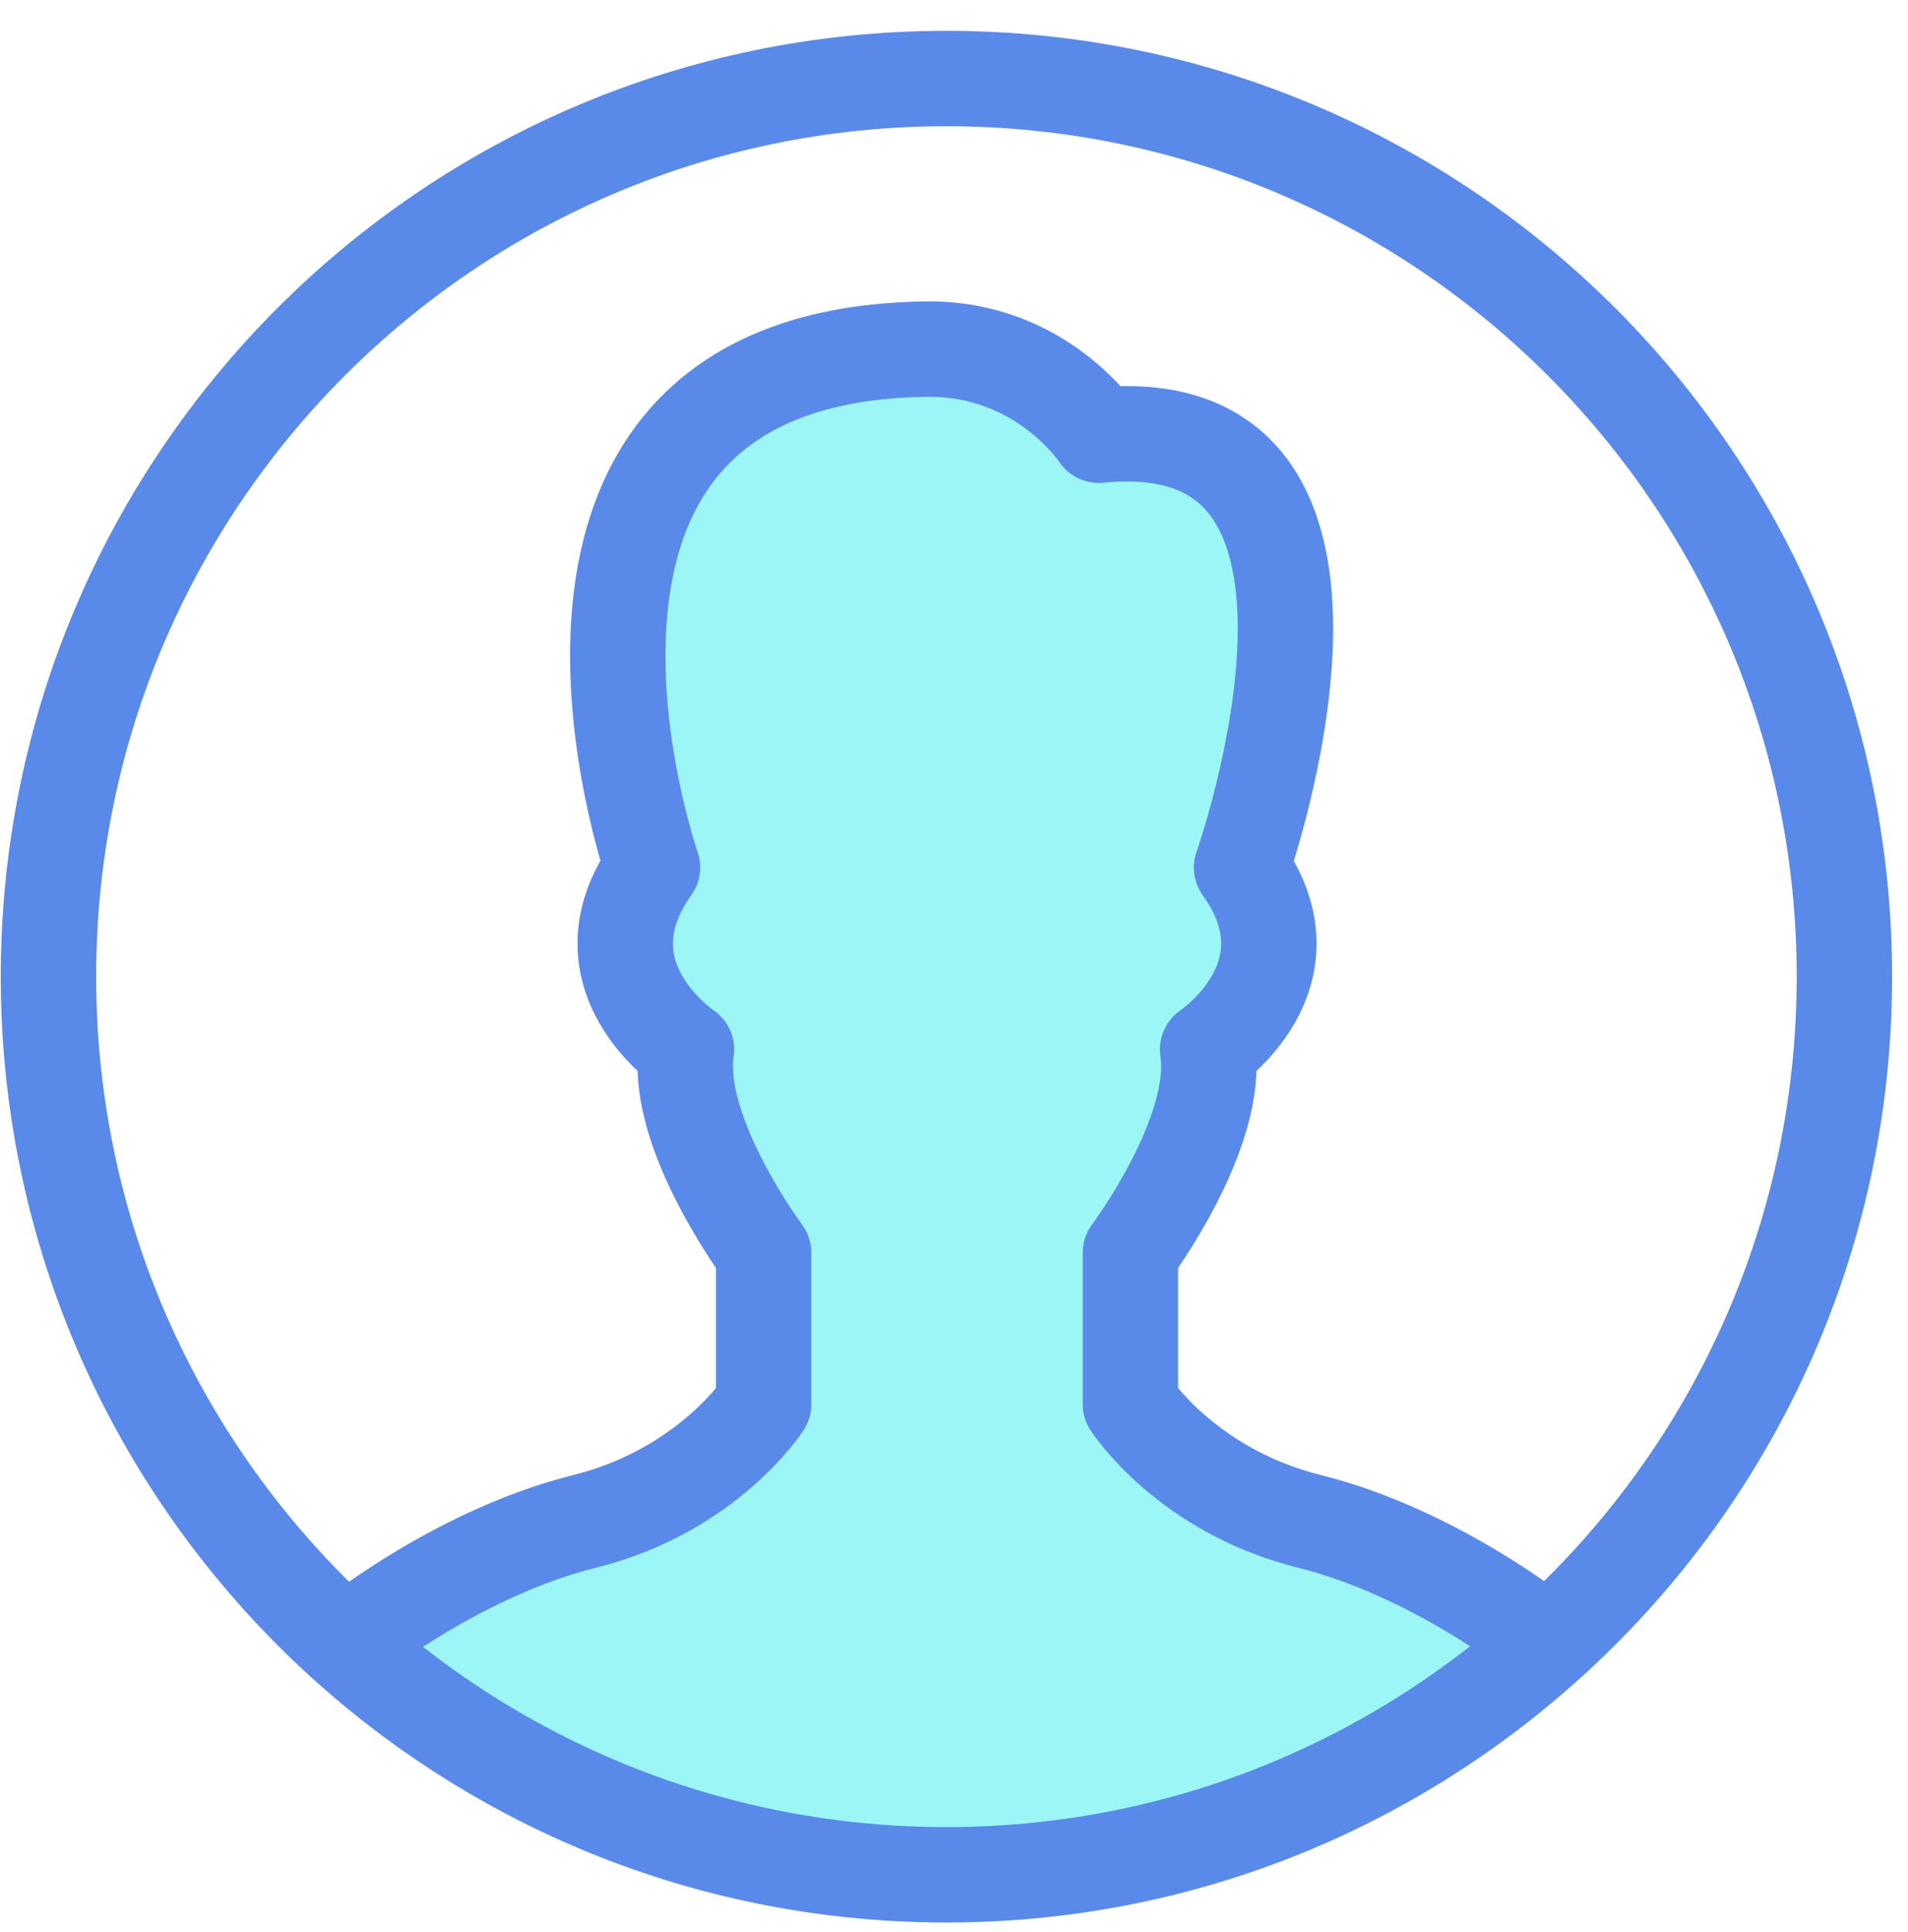 <svg width="80" height="81" viewBox="0 0 80 81" fill="none" xmlns="http://www.w3.org/2000/svg">
<g clip-path="url(#clip0_22_198)">
<path d="M64.467 68.559L64.805 68.966C58.143 74.95 49.328 78.595 39.683 78.595C30.037 78.595 21.239 74.967 14.576 69L14.949 68.559C14.949 68.559 19.34 65.067 24.511 63.779C29.681 62.491 32.02 58.863 32.02 58.863V52.523C32.02 52.523 28.256 47.488 28.783 43.996C28.783 43.996 24.121 40.894 27.359 36.368C27.359 36.368 19.865 14.856 38.869 14.636C43.684 14.586 46.073 18.247 46.073 18.247C58.94 16.959 52.057 36.368 52.057 36.368C55.295 40.895 50.633 43.996 50.633 43.996C51.159 47.488 47.396 52.523 47.396 52.523V58.863C47.396 58.863 49.736 62.491 54.905 63.779C60.076 65.067 64.467 68.559 64.467 68.559Z" fill="#9CF6F6"/>
<path d="M64.467 68.559C64.467 68.559 60.076 65.067 54.905 63.779C49.735 62.491 47.396 58.863 47.396 58.863V52.523C47.396 52.523 51.16 47.488 50.633 43.996C50.633 43.996 55.295 40.894 52.057 36.368C52.057 36.368 58.94 16.958 46.073 18.247C46.073 18.247 43.683 14.586 38.869 14.636C19.865 14.856 27.359 36.368 27.359 36.368C24.121 40.895 28.783 43.996 28.783 43.996C28.257 47.488 32.02 52.523 32.02 52.523V58.863C32.02 58.863 29.68 62.491 24.511 63.779C19.34 65.067 14.949 68.559 14.949 68.559" stroke="#5A8AE9" stroke-width="4" stroke-miterlimit="10" stroke-linecap="round" stroke-linejoin="round"/>
<path d="M14.576 68.999C6.88 62.1 2.032 52.082 2.032 40.943C2.032 20.143 18.883 3.292 39.683 3.292C60.465 3.292 77.333 20.143 77.333 40.943C77.333 52.08 72.501 62.082 64.805 68.965C58.143 74.948 49.328 78.594 39.683 78.594C30.037 78.594 21.239 74.967 14.576 68.999Z" stroke="#5A8AE9" stroke-width="4" stroke-miterlimit="10"/>
</g>
<defs>
<clipPath id="clip0_22_198">
<rect width="80" height="80" fill="white" transform="translate(0 0.848)"/>
</clipPath>
</defs>
</svg>
